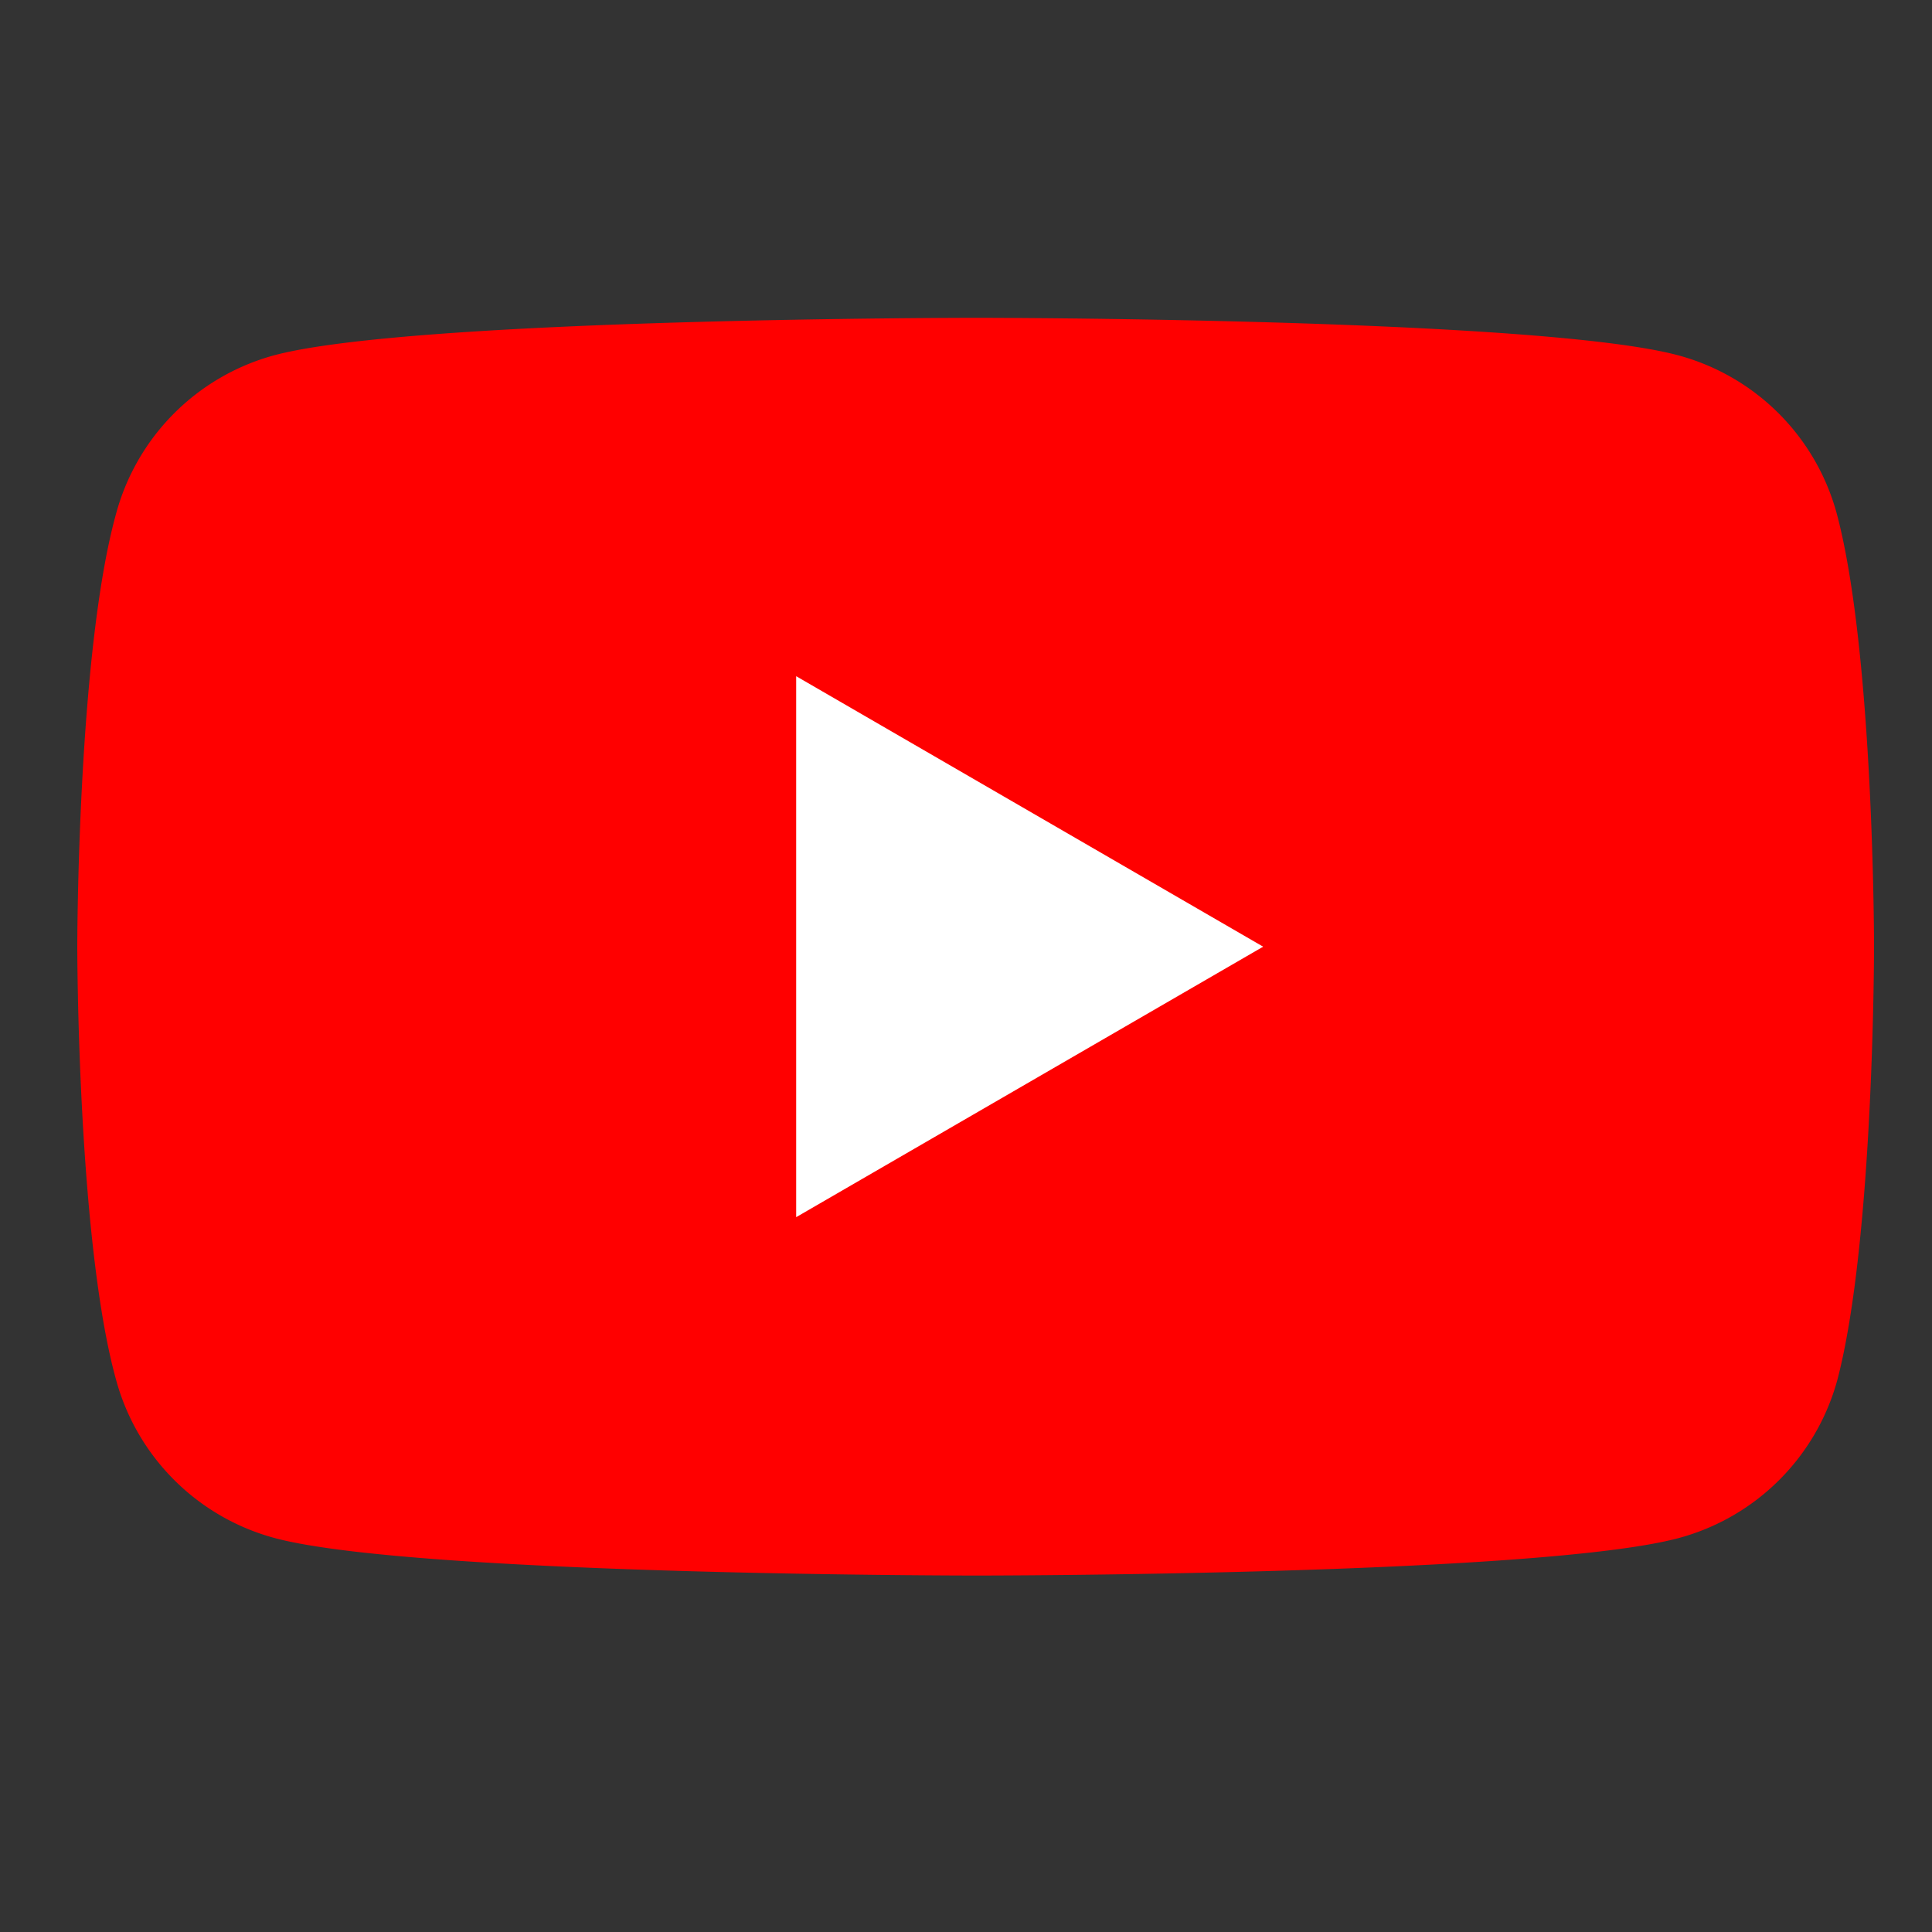 <svg id="Ebene_1" data-name="Ebene 1" xmlns="http://www.w3.org/2000/svg" viewBox="0 0 100 100"><rect x="0" y="0" width="100" height="100" fill="#333333" stroke="none"/><defs><style>.cls-1{fill:red;}.cls-2{fill:#fff;}</style></defs><path class="cls-1" d="M95.08,26.62a11.64,11.64,0,0,0-8.22-8.23c-7.25-1.94-36.34-1.94-36.34-1.94s-29.08,0-36.33,1.94A11.64,11.64,0,0,0,6,26.62C4,33.86,4,49,4,49S4,64.14,6,71.39a11.65,11.65,0,0,0,8.22,8.22c7.25,1.94,36.33,1.94,36.33,1.94s29.09,0,36.34-1.94a11.65,11.65,0,0,0,8.22-8.22C97,64.14,97,49,97,49S97,33.86,95.08,26.62Z"/><path class="cls-2" d="M41.21,63,65.38,49l-24.17-14Z"/></svg>